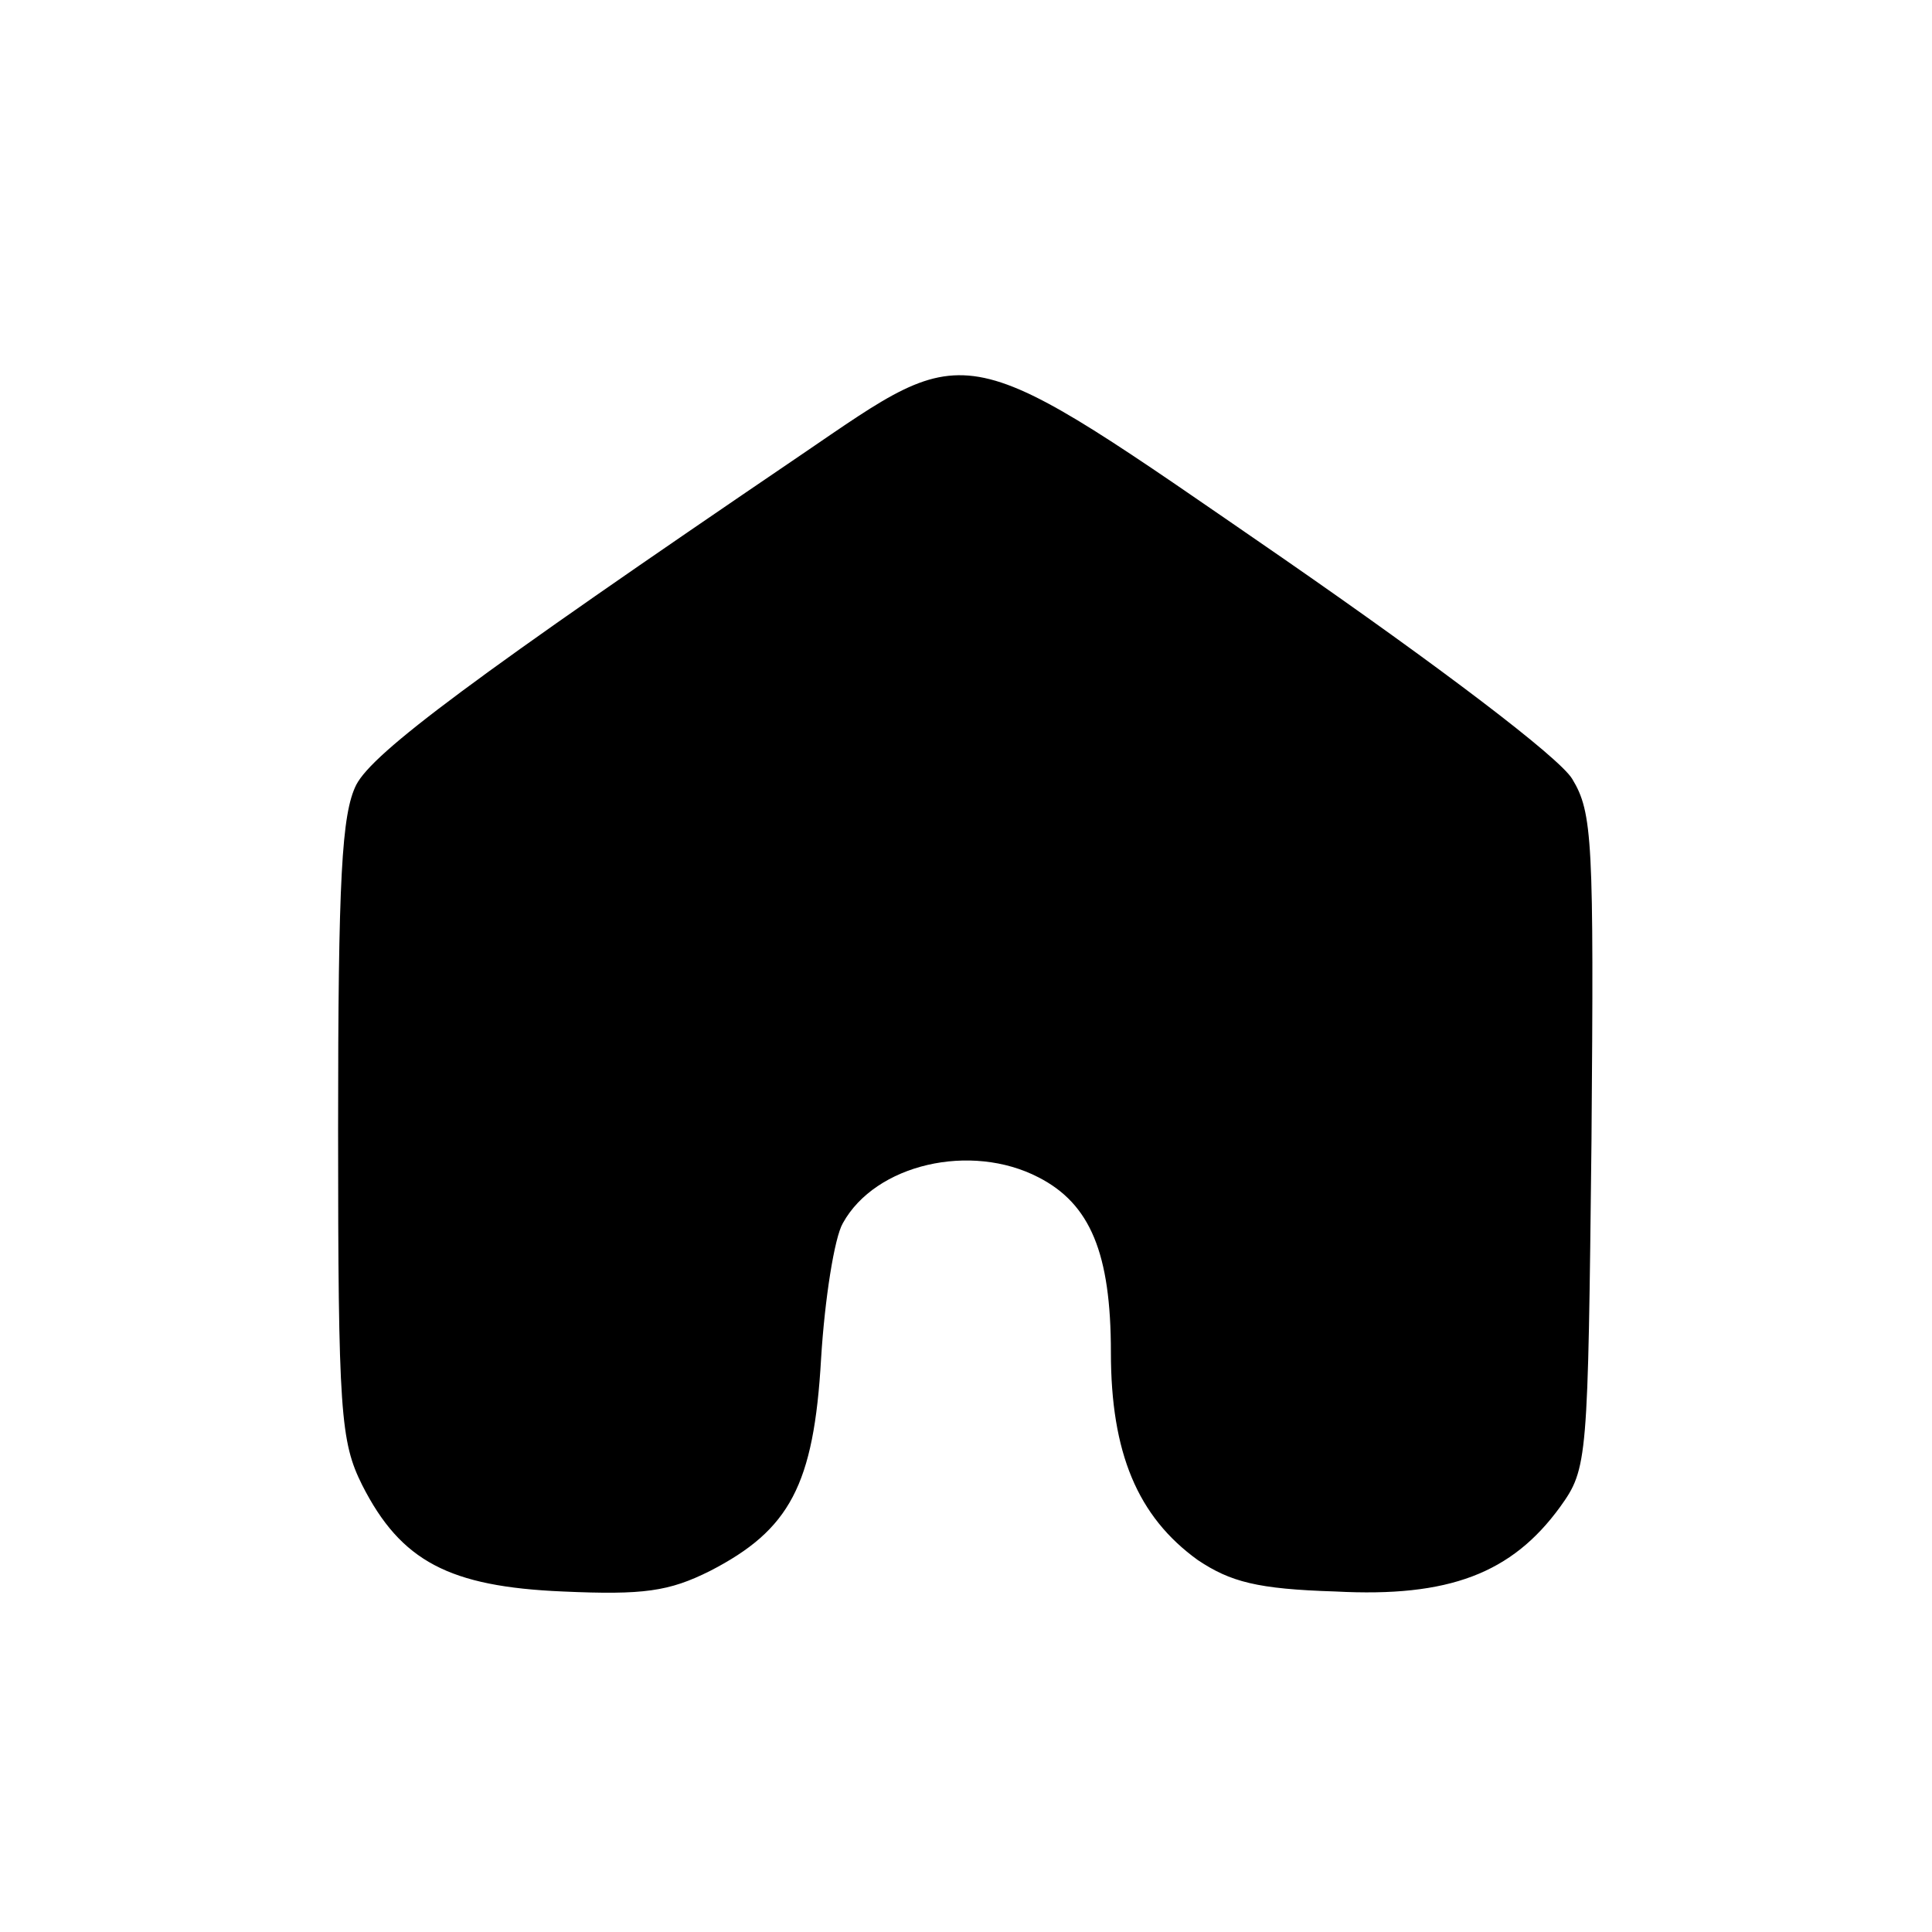 <?xml version="1.0" standalone="no"?>
<!DOCTYPE svg PUBLIC "-//W3C//DTD SVG 20010904//EN"
 "http://www.w3.org/TR/2001/REC-SVG-20010904/DTD/svg10.dtd">
<svg version="1.0" xmlns="http://www.w3.org/2000/svg"
 width="160pt" height="160pt" viewBox="0 0 160 160"
 preserveAspectRatio="xMidYMid meet">

<g transform="translate(0,160) scale(0.1,-0.1)"
fill="#000000" stroke="none">
<path d="M663 1223 c-271 -184 -354 -246 -368 -273 -12 -24 -15 -77 -15 -285
0 -235 2 -259 20 -295 32 -63 72 -84 166 -88 67 -3 88 0 122 17 66 34 86 71
92 176 3 49 11 100 18 112 27 49 106 67 162 38 43 -22 60 -63 60 -145 0 -83
22 -136 72 -172 27 -18 49 -24 114 -26 94 -5 146 15 186 70 23 32 23 38 26
303 2 249 1 272 -16 300 -11 18 -110 93 -240 183 -270 186 -255 183 -399 85z"/>
</g>
</svg>
